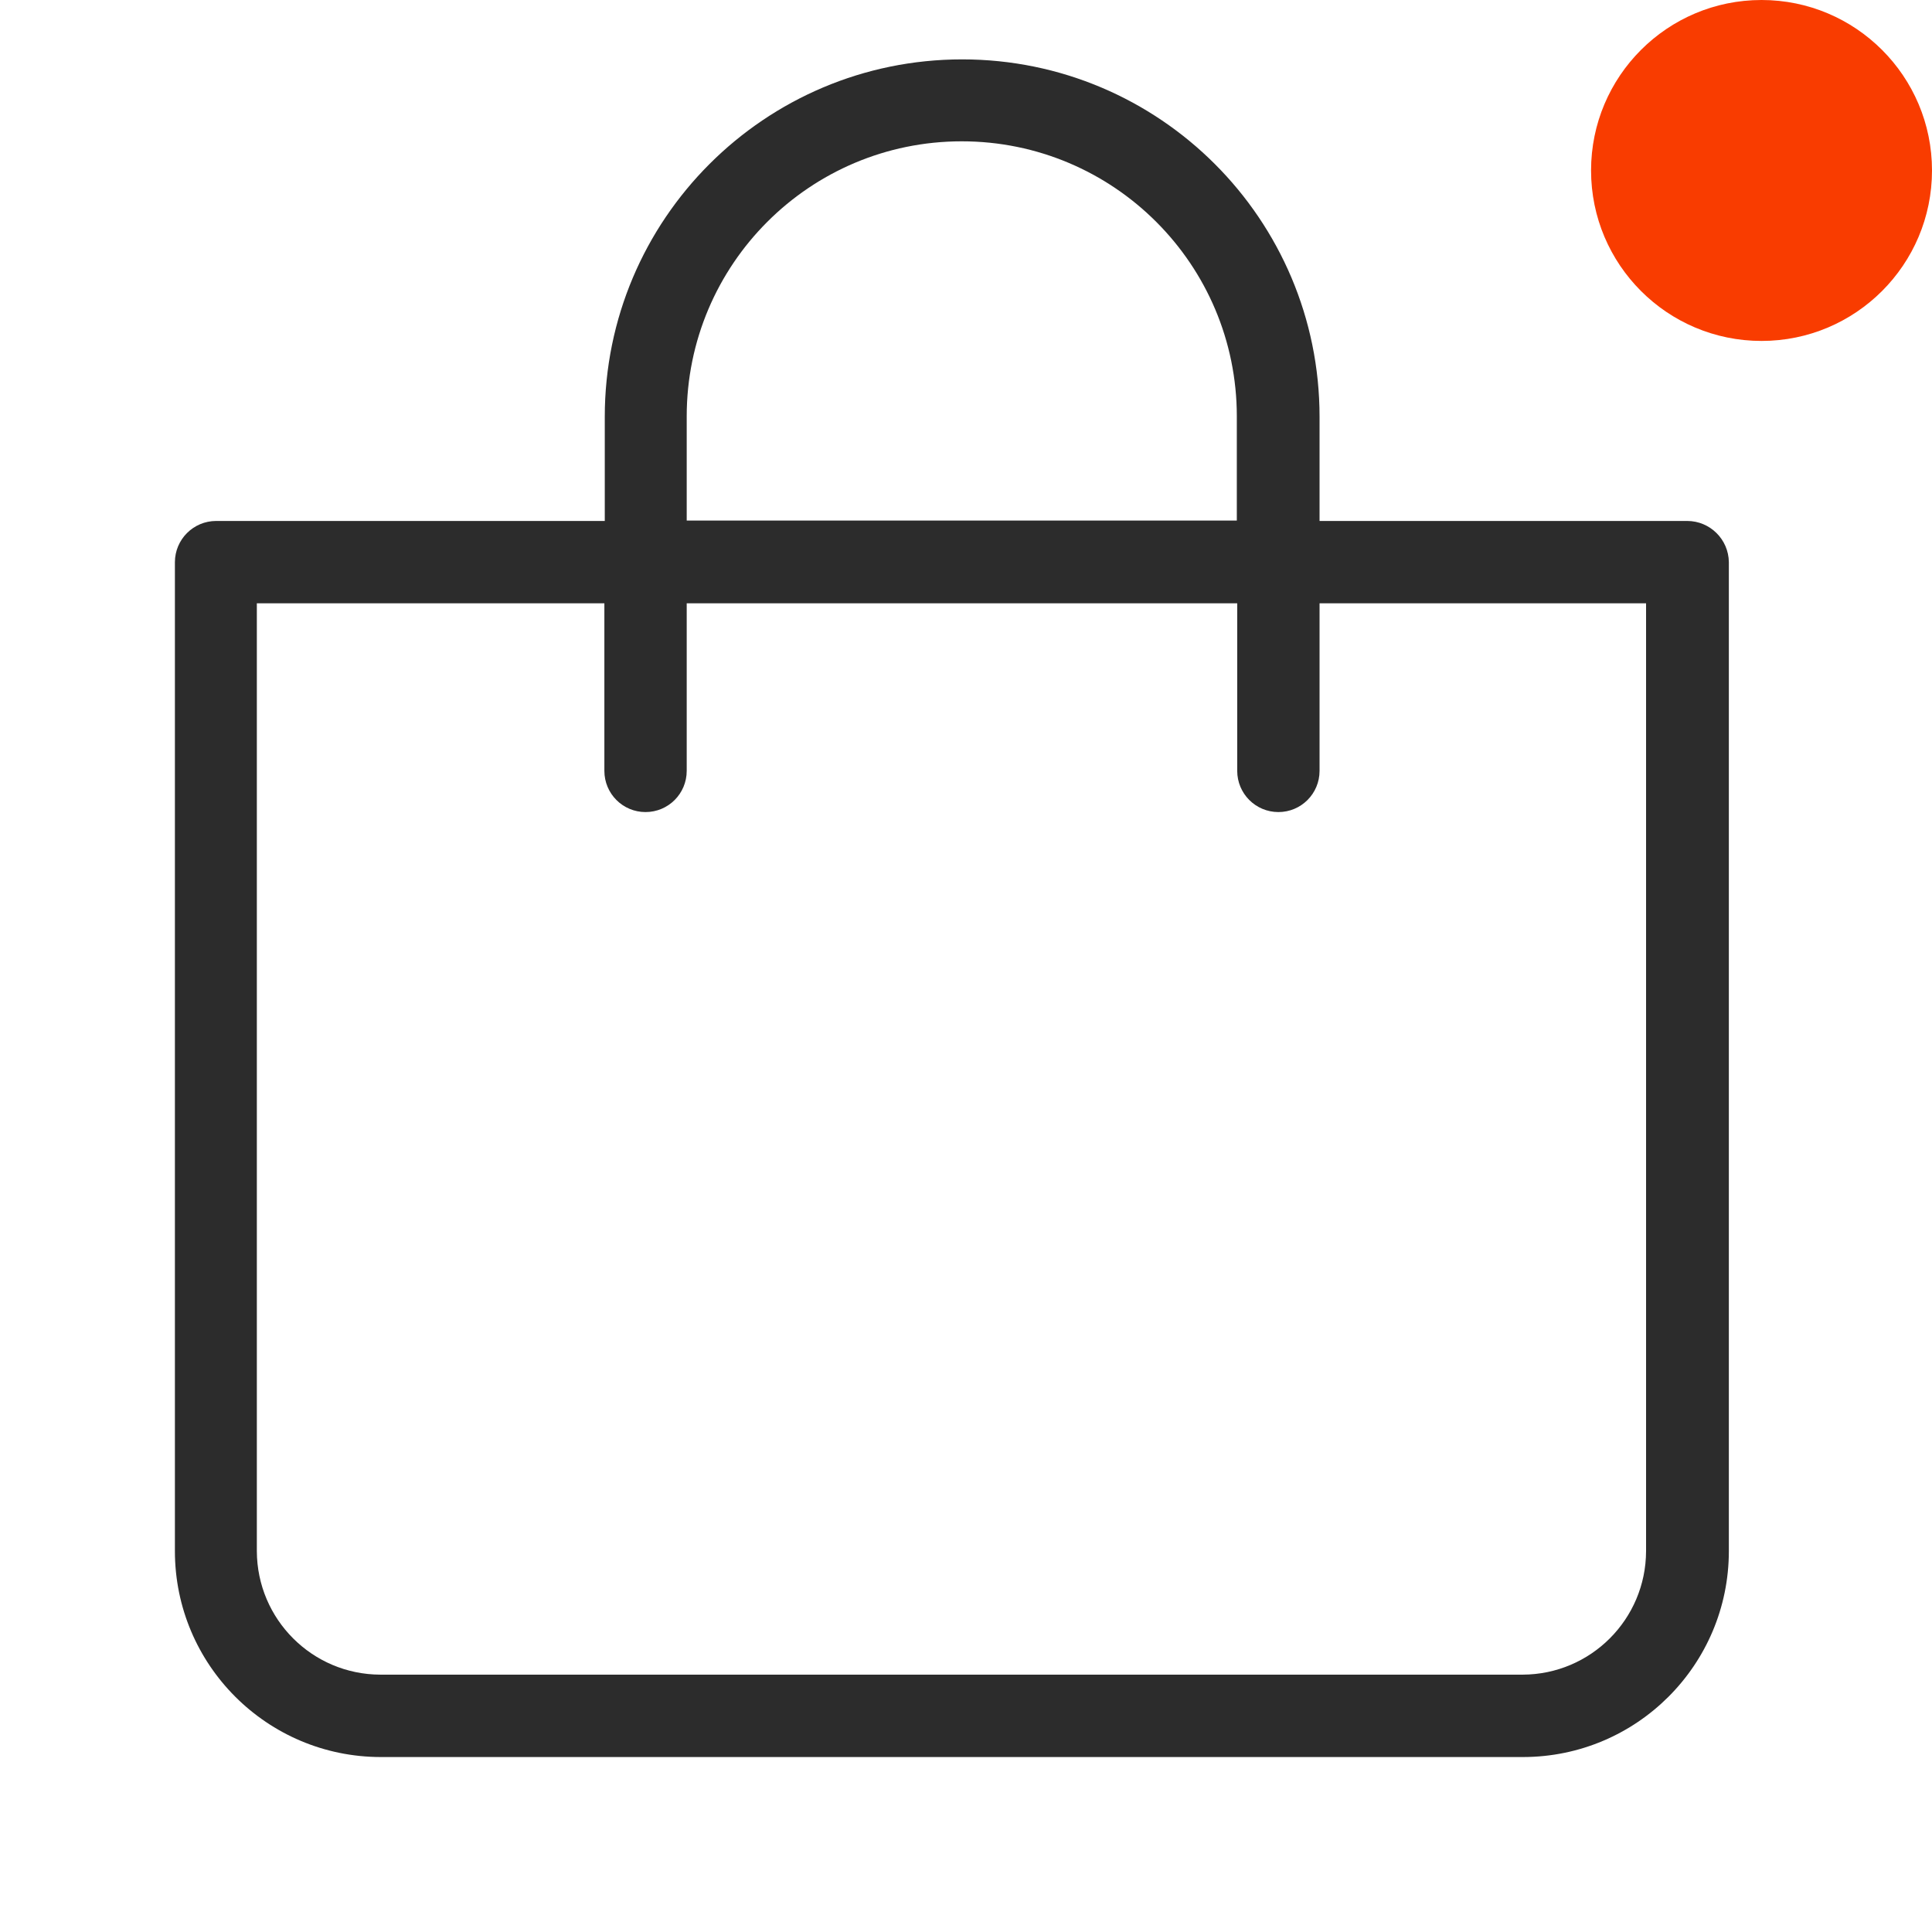 <svg width="34" height="34" viewBox="0 0 34 34" fill="none" xmlns="http://www.w3.org/2000/svg">
<g id="bag 1">
<path id="Vector" d="M29.693 9.168H23.222V7.335C23.222 3.861 20.406 1.045 16.933 1.045C13.459 1.045 10.643 3.861 10.643 7.335V9.168H3.803C3.403 9.169 3.079 9.493 3.078 9.893V27.297C3.079 29.298 4.701 30.92 6.701 30.921H26.802C28.803 30.92 30.424 29.298 30.425 27.297V9.893C30.42 9.492 30.094 9.169 29.693 9.168ZM12.085 7.328C12.085 4.654 14.252 2.487 16.925 2.487C19.599 2.487 21.766 4.654 21.766 7.328V9.161H12.085V7.328ZM28.968 27.297C28.965 28.497 27.994 29.468 26.795 29.471H6.694C5.495 29.468 4.524 28.497 4.52 27.297V10.617H10.636V13.566C10.636 13.967 10.96 14.291 11.36 14.291C11.761 14.291 12.085 13.967 12.085 13.566V10.617H21.773V13.566C21.773 13.967 22.098 14.291 22.498 14.291C22.898 14.291 23.222 13.967 23.222 13.566V10.617H28.968V27.297Z" fill="#2C2C2C"/>
<circle id="Ellipse 933" cx="31" cy="3" r="3" fill="#F93C00"/>
</g>
</svg>
